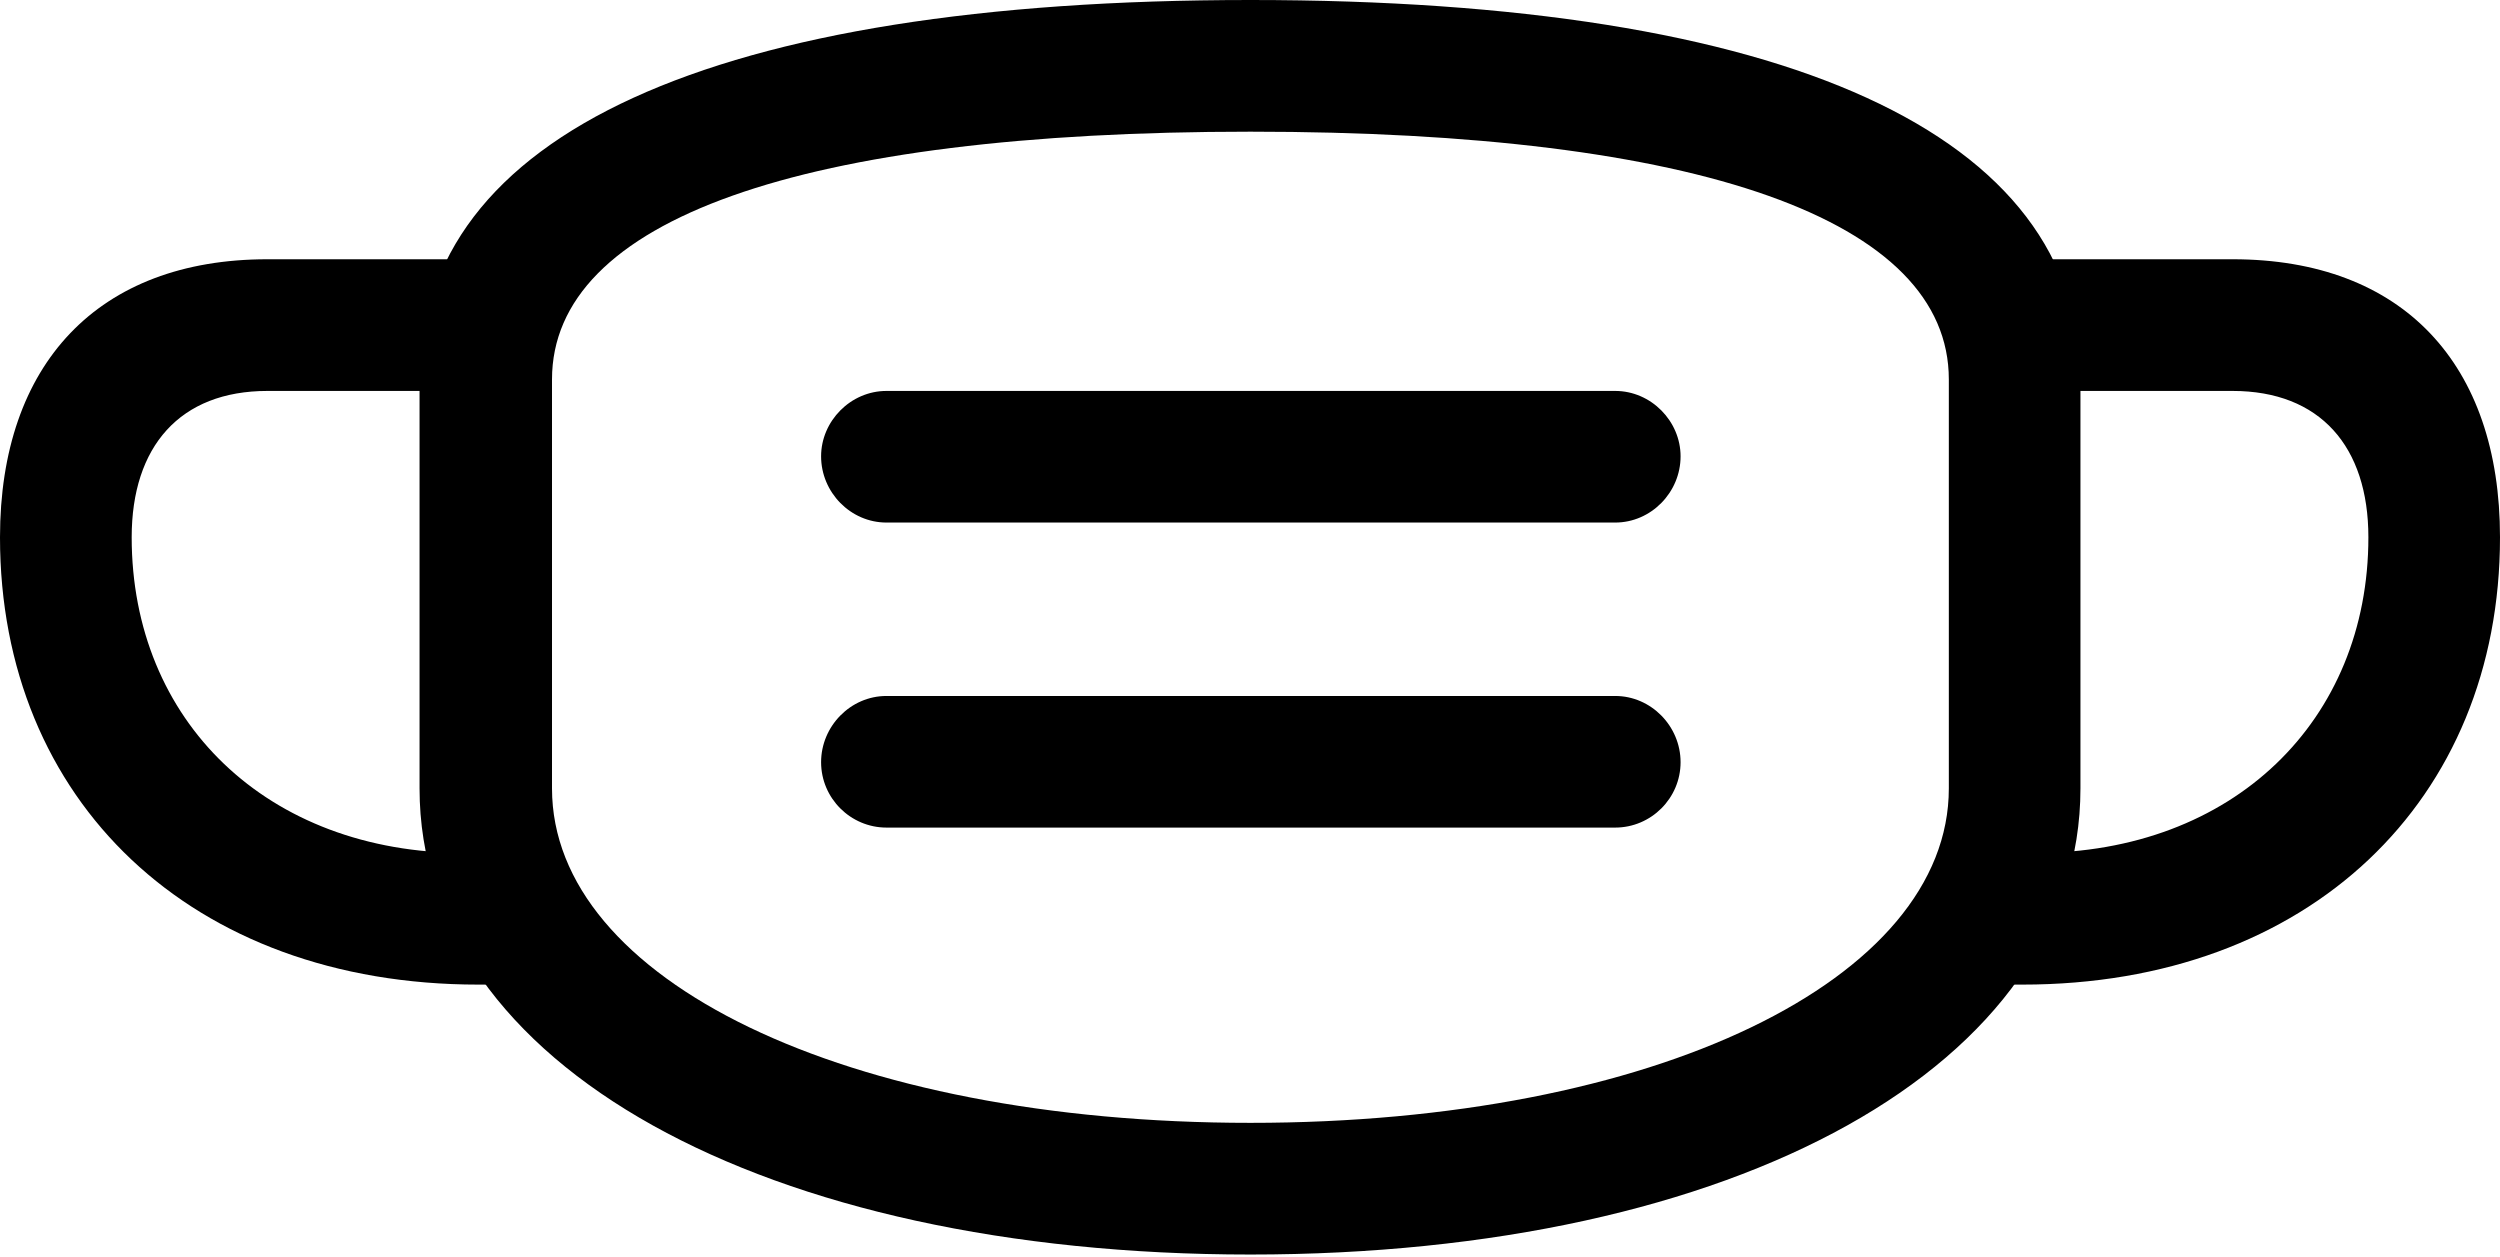 <?xml version="1.0" encoding="UTF-8"?>

<!--
  - Copyright (c) 2023-2024. Compose Cupertino project and open source contributors.
  - Copyright (c) 2025. Scott Lanoue.
  -
  - Licensed under the Apache License, Version 2.0 (the "License");
  - you may not use this file except in compliance with the License.
  - You may obtain a copy of the License at
  -
  -     http://www.apache.org/licenses/LICENSE-2.0
  -
  - Unless required by applicable law or agreed to in writing, software
  - distributed under the License is distributed on an "AS IS" BASIS,
  - WITHOUT WARRANTIES OR CONDITIONS OF ANY KIND, either express or implied.
  - See the License for the specific language governing permissions and
  - limitations under the License.
  -->

<svg version="1.1" xmlns="http://www.w3.org/2000/svg" xmlns:xlink="http://www.w3.org/1999/xlink" width="35.824" height="18.012">
 <g>
  <path d="M11.766 6.539C11.766 7.055 12.188 7.488 12.703 7.488L23.145 7.488C23.66 7.488 24.082 7.055 24.082 6.539C24.082 6.035 23.66 5.602 23.145 5.602L12.703 5.602C12.188 5.602 11.766 6.035 11.766 6.539ZM11.766 10.922C11.766 11.438 12.188 11.859 12.703 11.859L23.145 11.859C23.66 11.859 24.082 11.438 24.082 10.922C24.082 10.406 23.66 9.973 23.145 9.973L12.703 9.973C12.188 9.973 11.766 10.406 11.766 10.922ZM0 7.699C0 11.473 2.742 14.109 6.855 14.109L7.617 14.109L7.617 12.223L6.668 12.223C3.82 12.223 1.887 10.324 1.887 7.699C1.887 6.398 2.578 5.602 3.832 5.602L7.137 5.602L7.137 3.715L3.832 3.715C1.406 3.715 0 5.215 0 7.699ZM35.824 7.699C35.824 5.215 34.43 3.715 31.992 3.715L28.688 3.715L28.688 5.602L31.992 5.602C33.246 5.602 33.938 6.398 33.938 7.699C33.938 10.324 32.004 12.223 29.156 12.223L28.207 12.223L28.207 14.109L28.98 14.109C33.082 14.109 35.824 11.473 35.824 7.699Z" fill="#000000"/>
  <path d="M17.918 17.977C24.867 17.977 29.812 15.27 29.812 11.297L29.812 5.438C29.812 1.922 25.605 0 17.918 0C10.219 0 6.012 1.922 6.012 5.438L6.012 11.297C6.012 15.27 10.957 17.977 17.918 17.977ZM17.918 16.09C12.117 16.09 7.91 14.039 7.91 11.297L7.91 5.438C7.91 3.152 11.461 1.887 17.918 1.887C24.363 1.887 27.926 3.152 27.926 5.438L27.926 11.297C27.926 14.039 23.707 16.09 17.918 16.09Z" fill="#000000"/>
 </g>
</svg>
